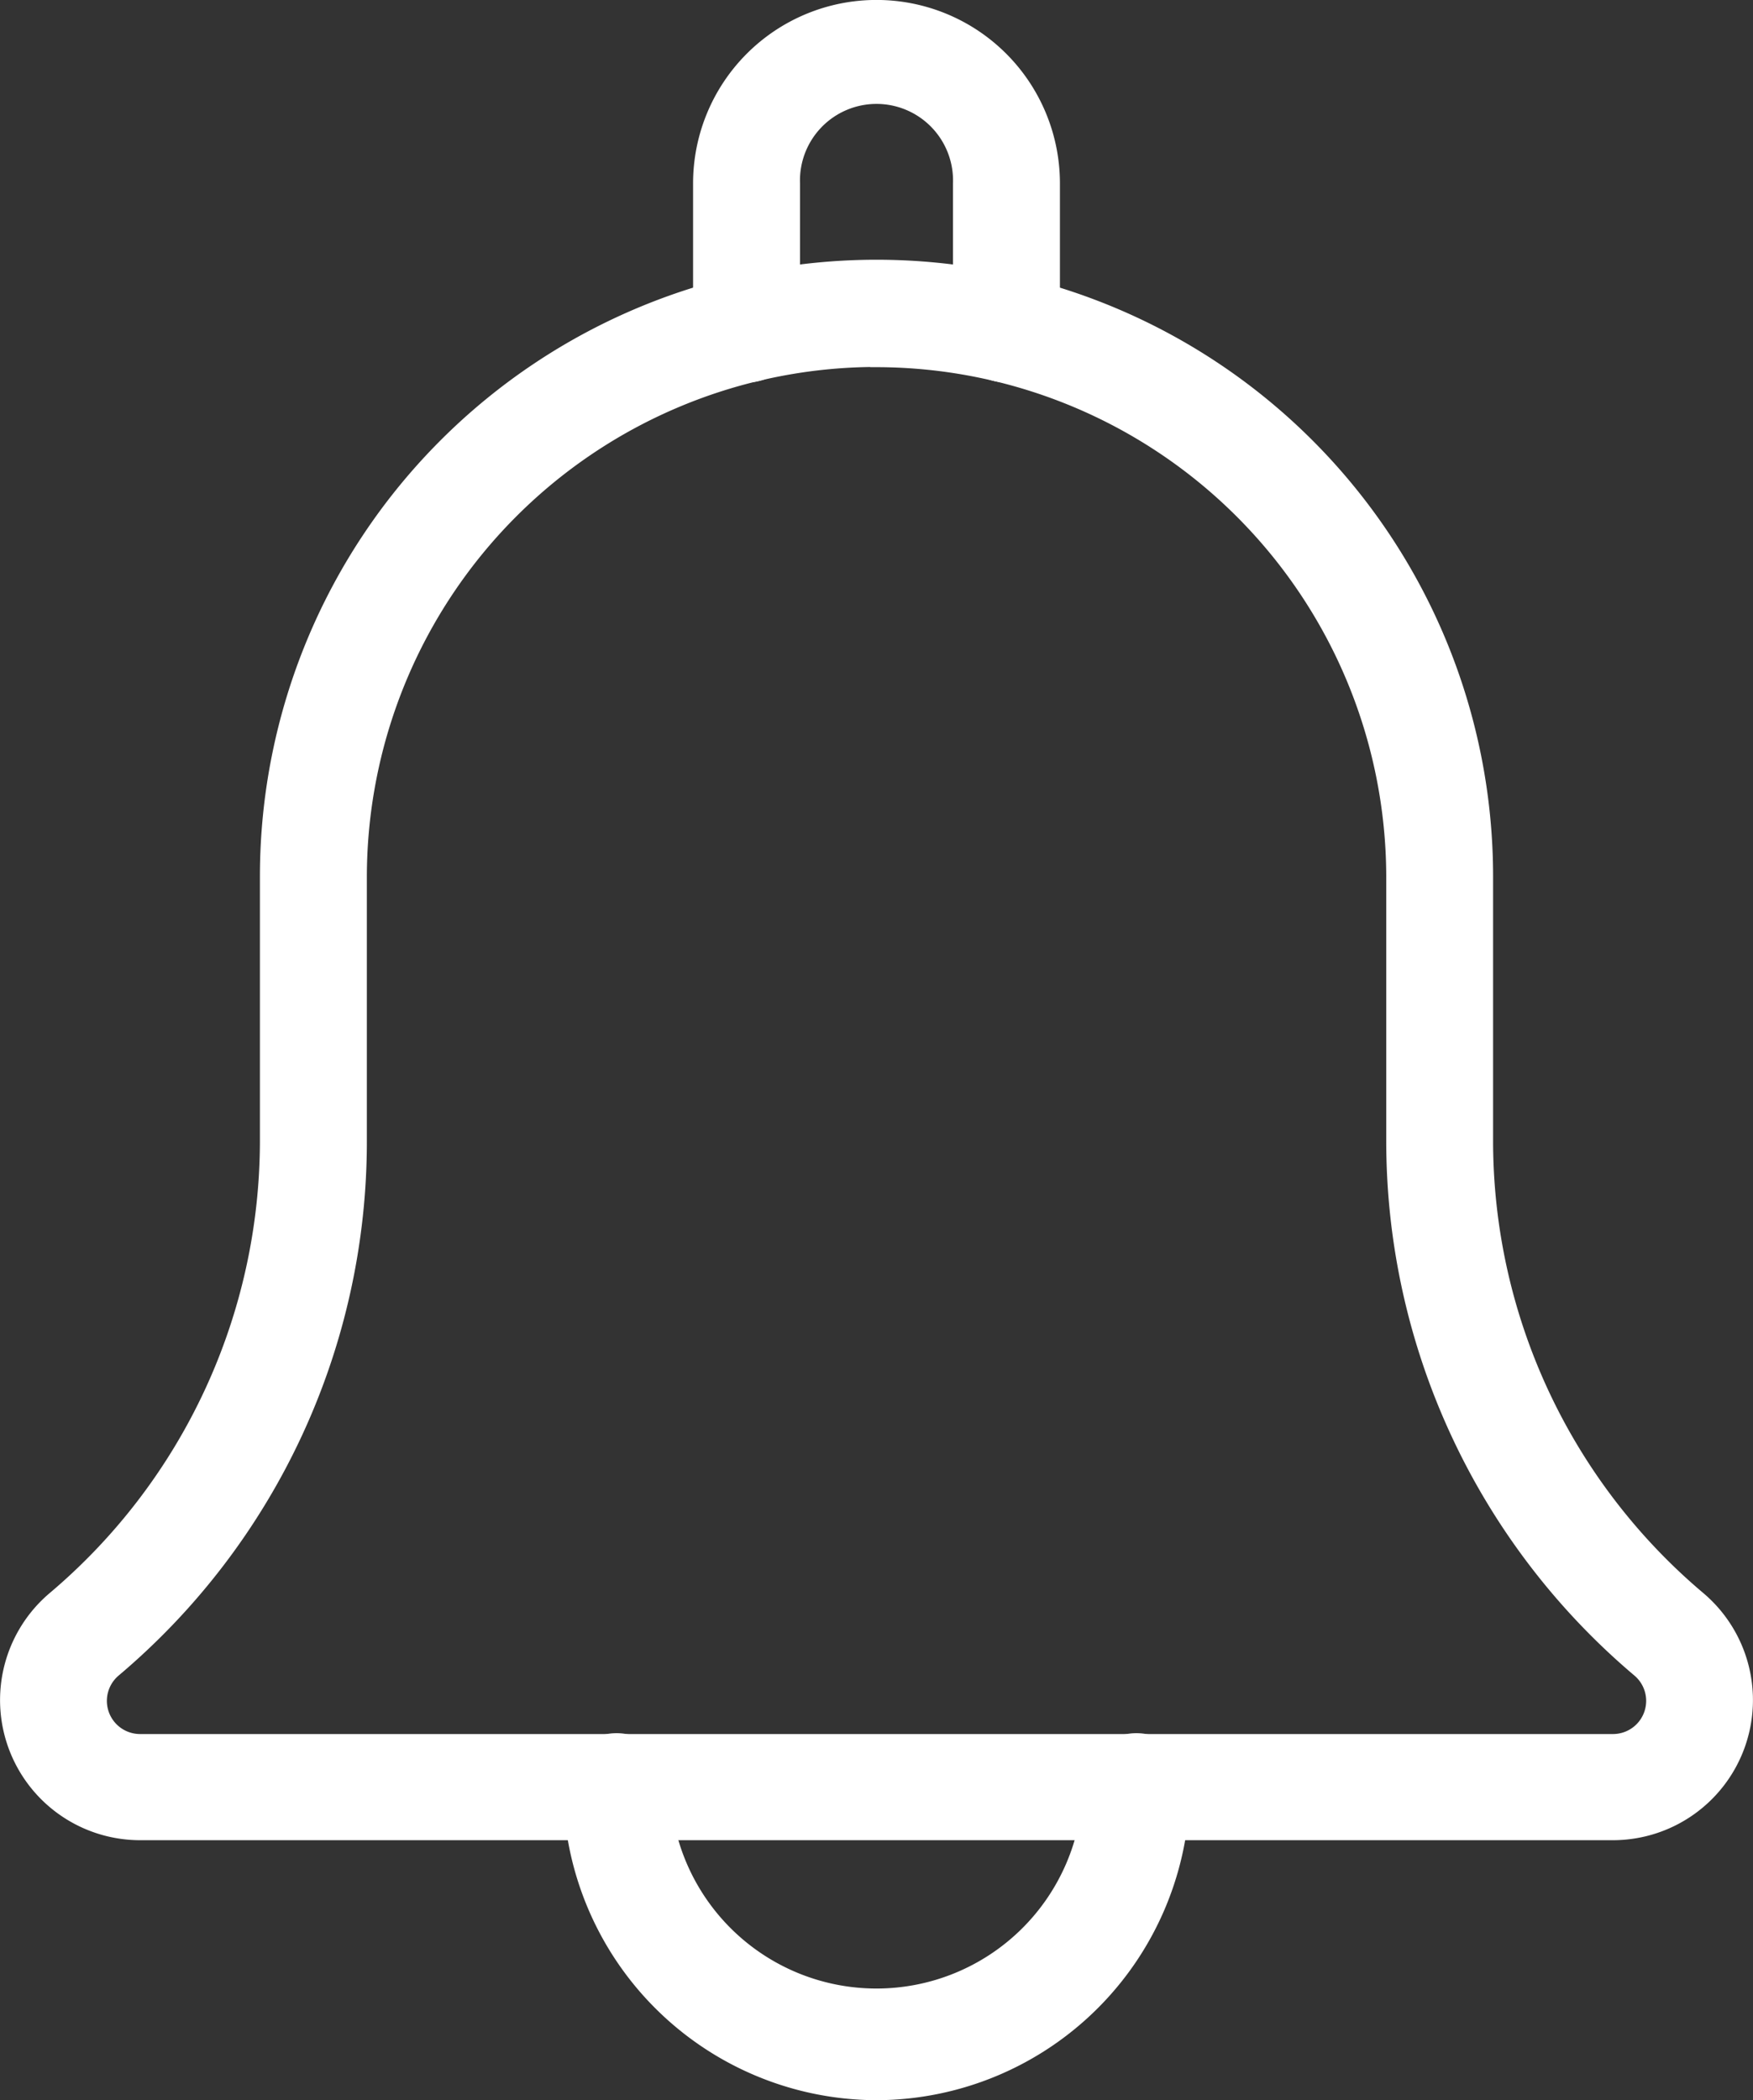 <svg xmlns="http://www.w3.org/2000/svg" width="17.293" height="20.711" viewBox="0 0 17.293 20.711">
  <rect x="0" y="0" width="17.293" height="20.711" fill="#333333" stroke="none"/>
  <g id="bell" transform="translate(-1.9 0.1)">
    <g id="Group_1" data-name="Group 1" transform="translate(8.837 0)">
      <path id="Path_298" data-name="Path 298" d="M12.991,3.572a.427.427,0,0,1-.427-.427V1.709a.855.855,0,1,0-1.709,0V3.145a.427.427,0,1,1-.855,0V1.709a1.709,1.709,0,1,1,3.419,0V3.145A.427.427,0,0,1,12.991,3.572Z" transform="translate(-10 0)" fill="#fff" stroke="#fff" stroke-width="0.2"/>
    </g>
    <g id="Group_2" data-name="Group 2" transform="translate(7.555 17.093)">
      <path id="Path_299" data-name="Path 299" d="M11.491,23.419A3,3,0,0,1,8.5,20.427a.427.427,0,1,1,.855,0,2.137,2.137,0,0,0,4.273,0,.427.427,0,1,1,.855,0A3,3,0,0,1,11.491,23.419Z" transform="translate(-8.5 -20)" fill="#fff" stroke="#fff" stroke-width="0.2"/>
    </g>
    <g id="Group_3" data-name="Group 3" transform="translate(2 2.564)">
      <path id="Path_300" data-name="Path 300" d="M17.811,18.384H3.282a1.282,1.282,0,0,1-.833-2.256,5.942,5.942,0,0,0,2.115-4.548v-2.6a5.982,5.982,0,1,1,11.965,0v2.6a5.935,5.935,0,0,0,2.108,4.542,1.282,1.282,0,0,1-.826,2.262ZM10.546,3.855A5.133,5.133,0,0,0,5.419,8.982v2.6a6.79,6.79,0,0,1-2.411,5.2.427.427,0,0,0,.274.755H17.811a.427.427,0,0,0,.278-.752,6.8,6.8,0,0,1-2.414-5.2v-2.6a5.133,5.133,0,0,0-5.128-5.128Z" transform="translate(-2 -3)" fill="#fff" stroke="#fff" stroke-width="0.2"/>
    </g>
  </g>
</svg>
